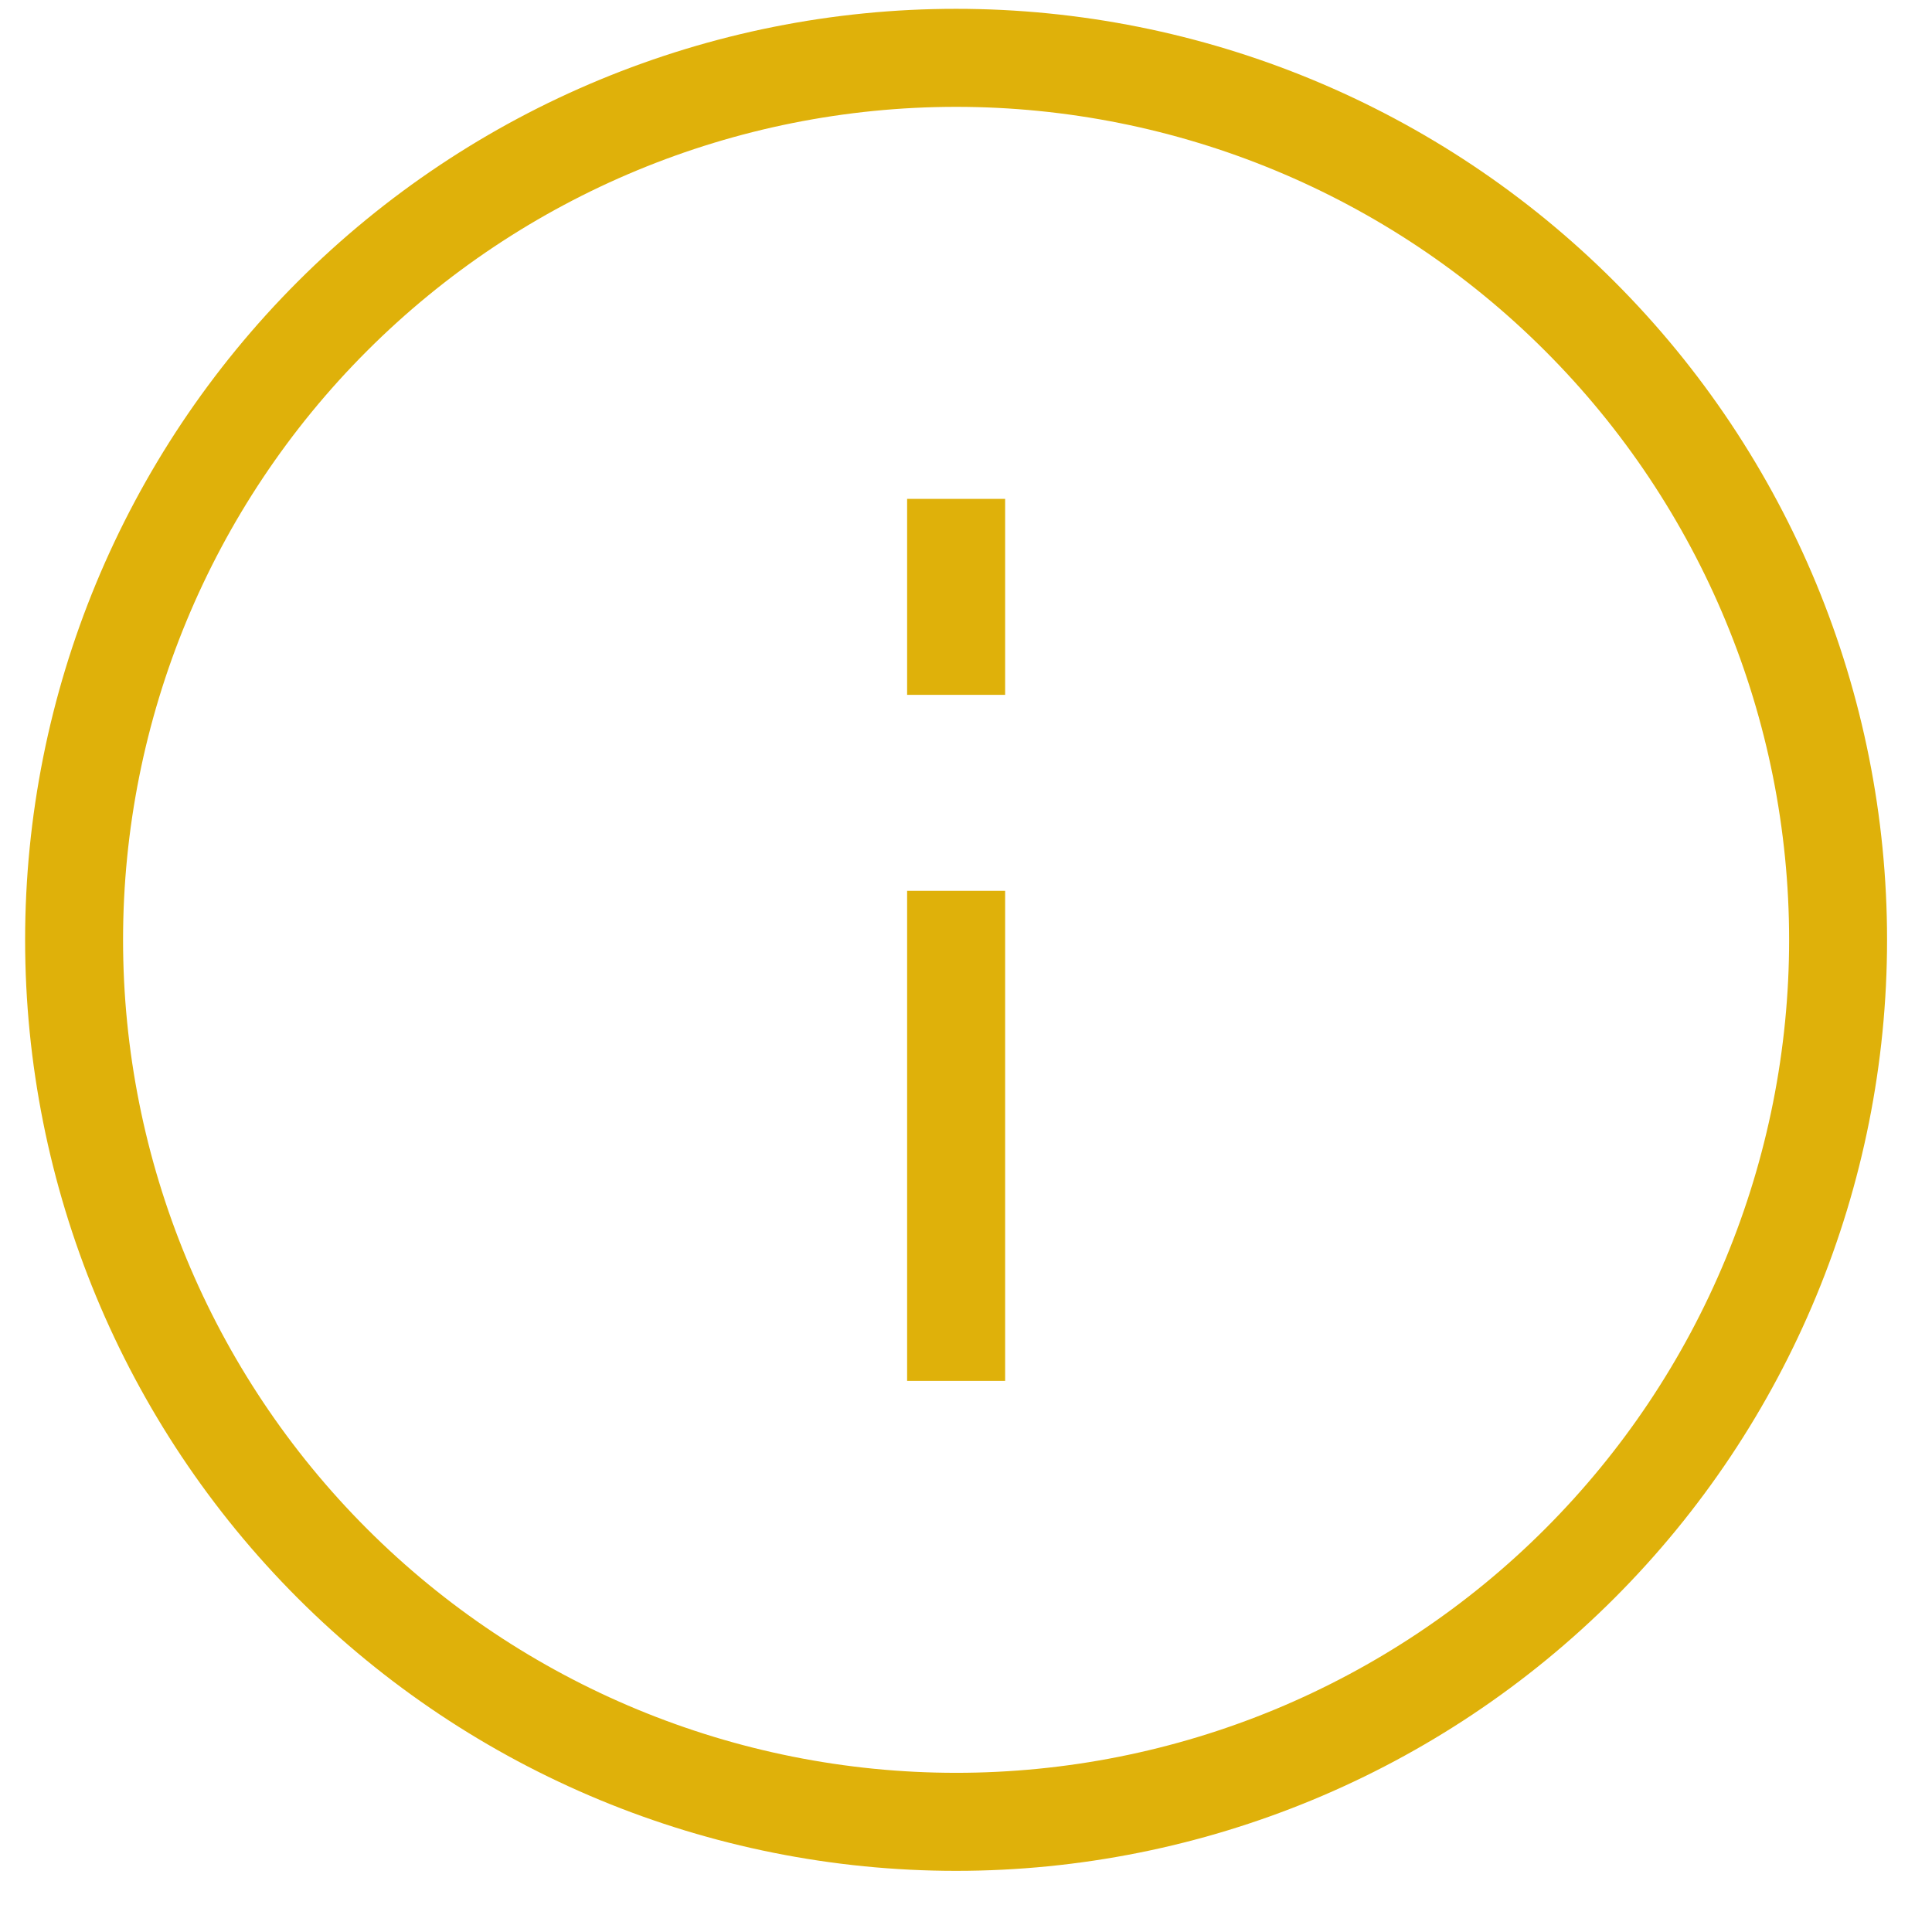 <svg width="23" height="23" viewBox="0 0 23 23" fill="none" xmlns="http://www.w3.org/2000/svg">
<path d="M11.382 0.105C14.322 0.105 17.141 1.273 19.219 3.352C21.298 5.43 22.465 8.249 22.465 11.189C22.465 14.128 21.298 16.947 19.219 19.026C17.141 21.104 14.322 22.272 11.382 22.272C8.443 22.272 5.624 21.104 3.545 19.026C1.467 16.947 0.299 14.128 0.299 11.189C0.299 8.249 1.467 5.43 3.545 3.352C5.624 1.273 8.443 0.105 11.382 0.105ZM11.382 1.272C8.752 1.272 6.23 2.317 4.37 4.177C2.51 6.036 1.465 8.559 1.465 11.189C1.465 13.819 2.51 16.341 4.37 18.201C6.23 20.061 8.752 21.105 11.382 21.105C12.684 21.105 13.974 20.849 15.177 20.351C16.38 19.852 17.474 19.122 18.394 18.201C19.315 17.28 20.046 16.187 20.544 14.984C21.042 13.781 21.299 12.491 21.299 11.189C21.299 8.559 20.254 6.036 18.394 4.177C16.535 2.317 14.012 1.272 11.382 1.272ZM10.799 5.939V8.272H11.966V5.939H10.799ZM10.799 10.605V16.439H11.966V10.605H10.799Z" fill="#DFB10A"/>
</svg>
